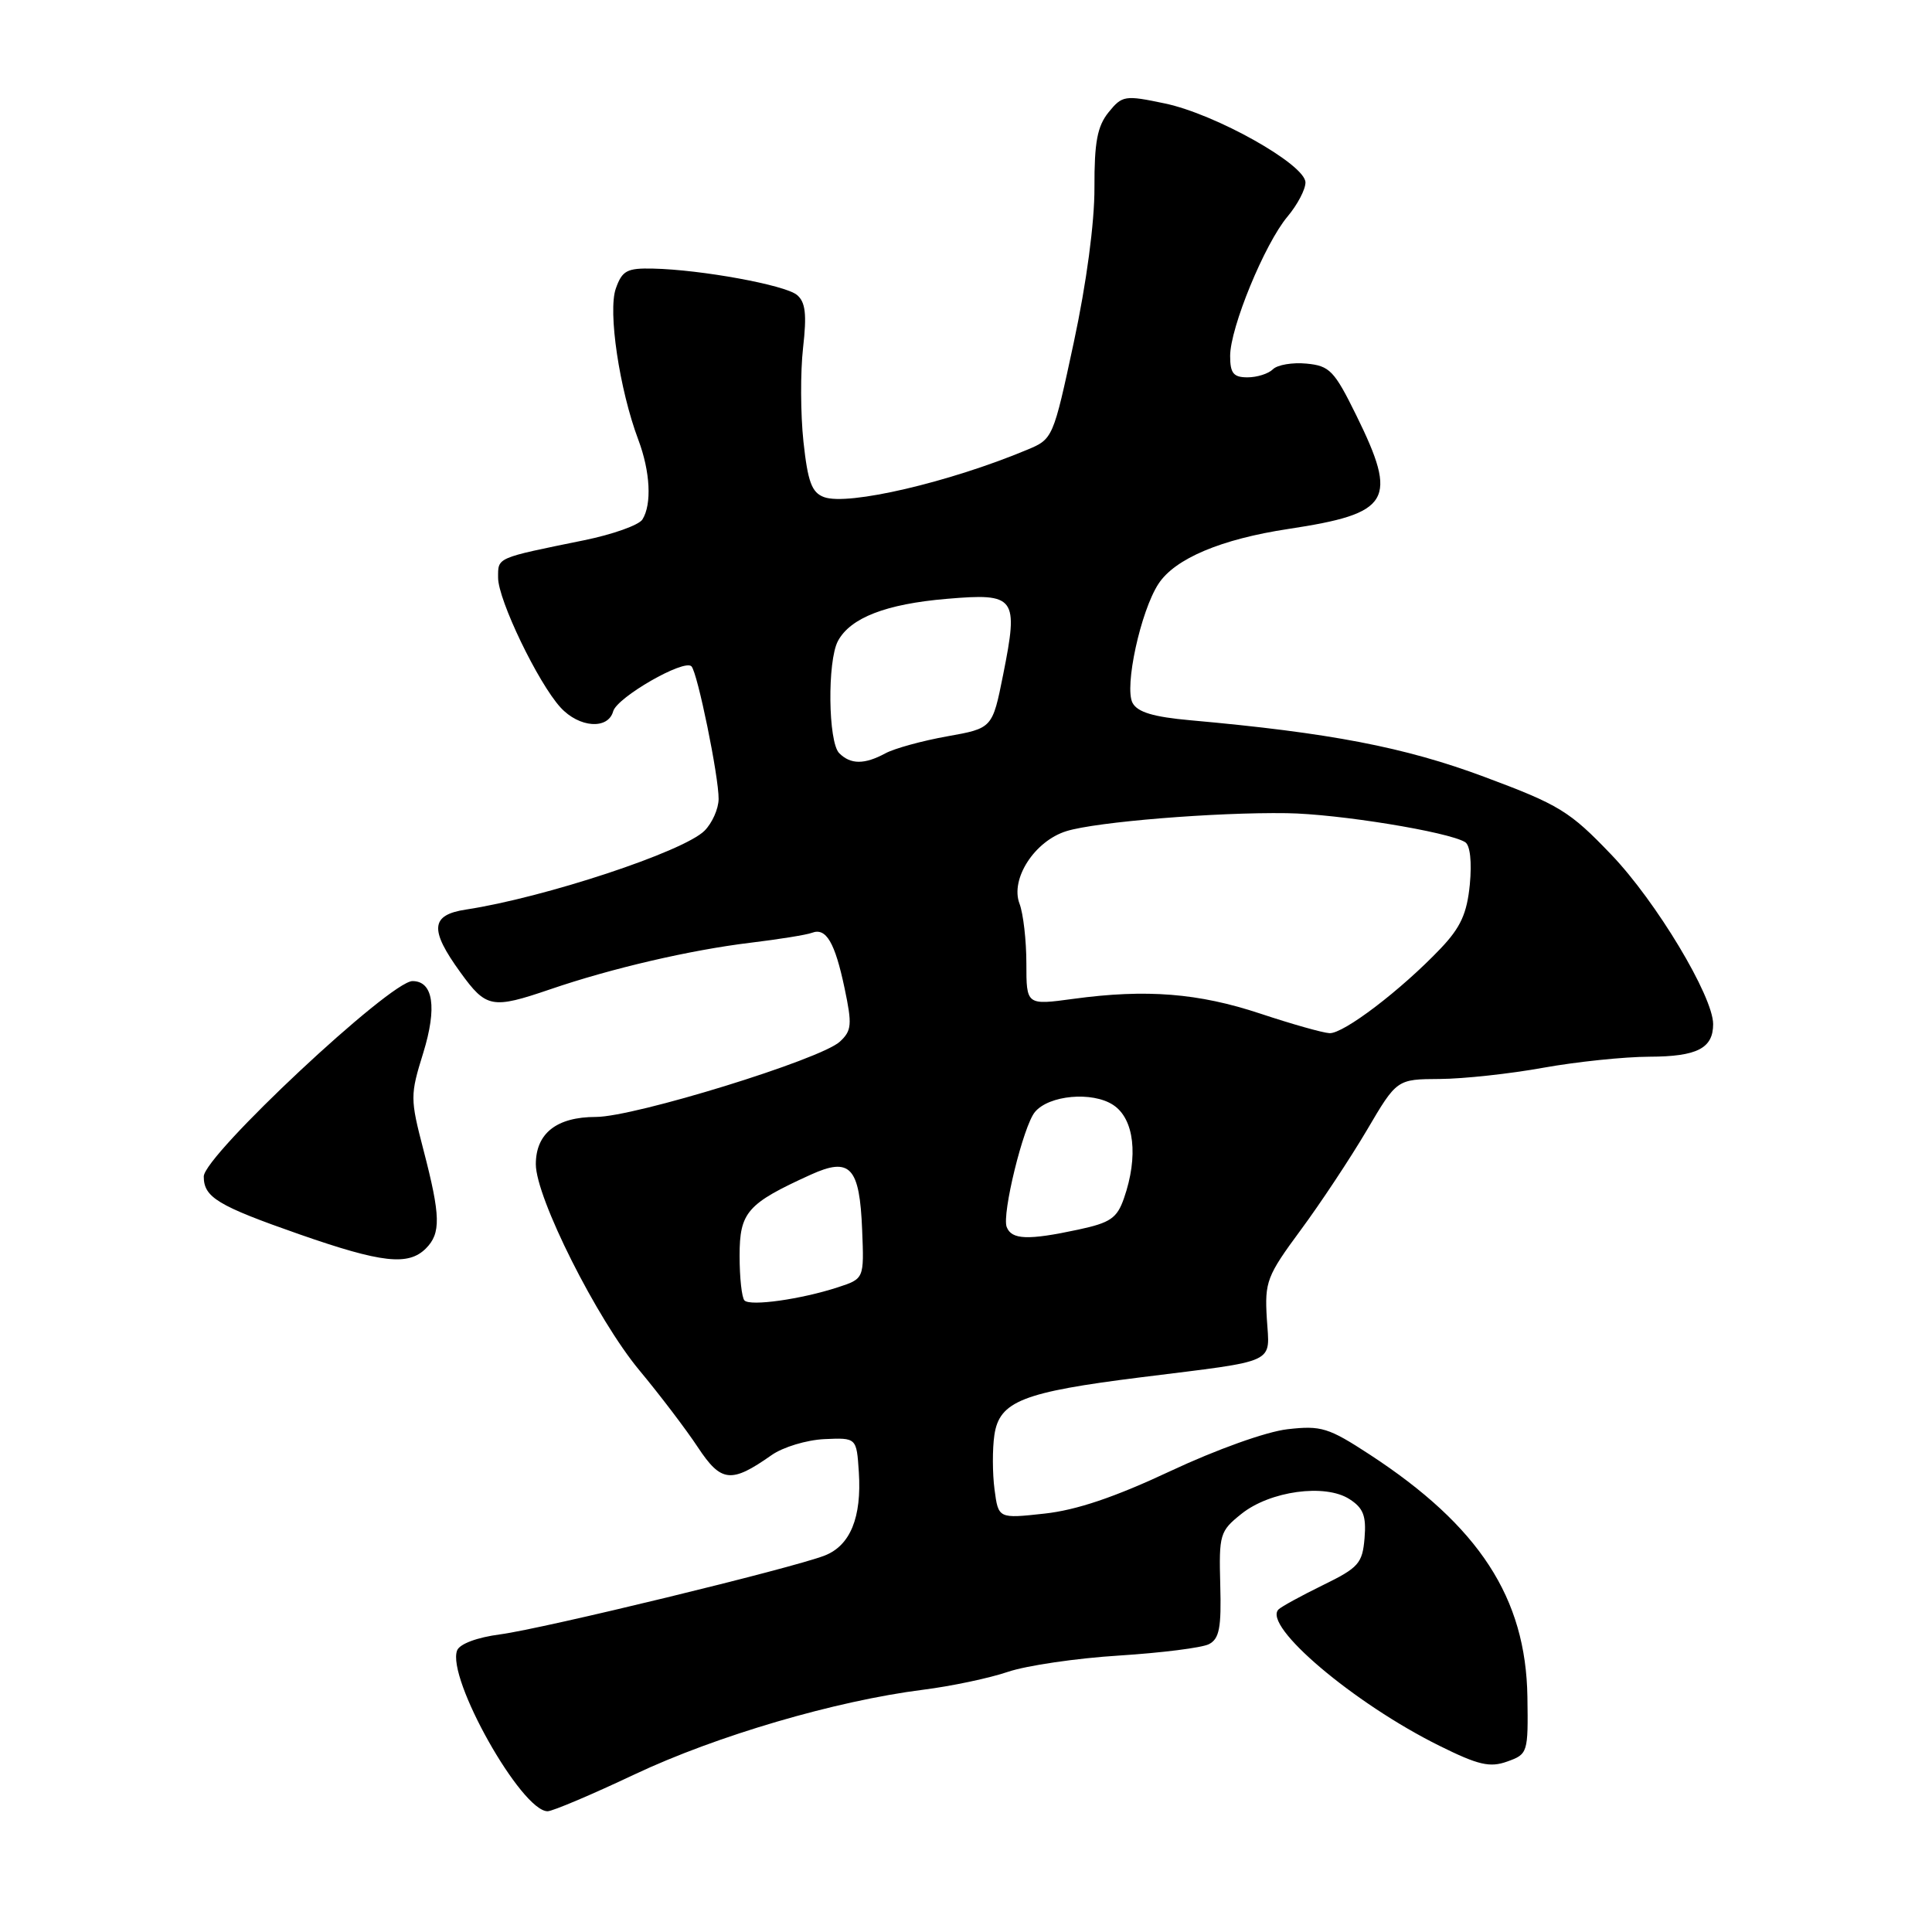 <?xml version="1.0" encoding="UTF-8" standalone="no"?>
<!DOCTYPE svg PUBLIC "-//W3C//DTD SVG 1.1//EN" "http://www.w3.org/Graphics/SVG/1.1/DTD/svg11.dtd" >
<svg xmlns="http://www.w3.org/2000/svg" xmlns:xlink="http://www.w3.org/1999/xlink" version="1.1" viewBox="0 0 256 256">
 <g >
 <path fill="currentColor"
d=" M 84.12 235.10 C 94.96 229.99 110.71 225.37 122.31 223.90 C 126.05 223.43 131.12 222.36 133.58 221.52 C 136.04 220.69 142.65 219.72 148.27 219.37 C 153.90 219.01 159.26 218.34 160.19 217.86 C 161.57 217.15 161.85 215.69 161.69 209.99 C 161.51 203.31 161.64 202.88 164.49 200.60 C 168.28 197.56 175.59 196.56 178.81 198.64 C 180.65 199.82 181.05 200.86 180.81 203.81 C 180.53 207.16 180.02 207.73 175.29 210.04 C 172.43 211.44 169.78 212.89 169.41 213.26 C 167.25 215.42 179.38 225.70 190.72 231.32 C 195.90 233.89 197.42 234.24 199.72 233.41 C 202.44 232.44 202.50 232.26 202.39 224.85 C 202.19 211.72 196.01 202.22 181.50 192.74 C 176.03 189.17 175.07 188.87 170.60 189.38 C 167.79 189.70 161.18 192.07 155.10 194.92 C 147.73 198.38 142.64 200.10 138.40 200.56 C 132.29 201.23 132.29 201.23 131.78 197.36 C 131.50 195.24 131.49 191.99 131.76 190.15 C 132.42 185.67 135.51 184.46 151.17 182.50 C 169.56 180.20 168.23 180.82 167.86 174.71 C 167.57 169.84 167.86 169.07 172.34 163.00 C 174.98 159.43 178.93 153.46 181.12 149.75 C 185.09 143.00 185.09 143.00 190.79 142.97 C 193.93 142.95 200.10 142.28 204.50 141.48 C 208.90 140.69 215.22 140.03 218.55 140.02 C 224.87 140.00 227.00 138.91 227.00 135.70 C 227.00 132.02 219.44 119.43 213.50 113.24 C 207.99 107.48 206.62 106.64 196.66 102.93 C 186.13 99.00 176.25 97.10 157.74 95.44 C 152.83 95.00 150.73 94.37 150.07 93.14 C 148.95 91.04 151.14 80.96 153.51 77.35 C 155.69 74.02 161.80 71.44 170.71 70.09 C 184.30 68.03 185.29 66.36 179.70 55.00 C 176.80 49.11 176.18 48.47 173.12 48.18 C 171.27 48.00 169.26 48.34 168.67 48.93 C 168.08 49.52 166.56 50.00 165.30 50.00 C 163.44 50.00 163.00 49.46 163.00 47.17 C 163.00 43.42 167.58 32.29 170.60 28.70 C 171.92 27.13 172.99 25.09 172.98 24.17 C 172.95 21.79 161.08 15.12 154.36 13.71 C 149.04 12.59 148.70 12.65 146.89 14.88 C 145.40 16.73 145.00 18.83 145.02 24.86 C 145.04 29.50 143.96 37.54 142.29 45.33 C 139.56 58.06 139.51 58.18 136.12 59.59 C 125.79 63.91 112.35 67.04 109.19 65.87 C 107.56 65.27 107.04 63.86 106.46 58.51 C 106.07 54.86 106.05 49.28 106.41 46.09 C 106.92 41.62 106.73 40.02 105.60 39.08 C 104.01 37.76 92.90 35.73 86.53 35.59 C 83.08 35.51 82.44 35.85 81.60 38.23 C 80.53 41.23 82.08 51.64 84.58 58.27 C 86.17 62.50 86.39 66.83 85.12 68.84 C 84.65 69.58 81.17 70.82 77.38 71.59 C 65.66 73.98 66.00 73.83 66.00 76.55 C 66.00 79.49 71.30 90.50 74.28 93.75 C 76.75 96.44 80.57 96.71 81.25 94.25 C 81.77 92.39 90.63 87.30 91.62 88.29 C 92.42 89.09 95.25 102.93 95.22 105.87 C 95.21 107.18 94.36 109.07 93.35 110.08 C 90.55 112.86 72.14 118.94 61.75 120.52 C 57.05 121.23 56.88 123.16 61.01 128.85 C 64.43 133.58 65.19 133.72 72.90 131.09 C 81.01 128.31 91.48 125.88 99.42 124.92 C 103.22 124.46 106.90 123.87 107.59 123.60 C 109.46 122.88 110.63 124.87 111.91 130.94 C 112.93 135.78 112.86 136.57 111.28 138.03 C 108.72 140.39 84.07 148.00 78.96 148.00 C 73.76 148.00 71.00 150.17 71.00 154.27 C 71.00 158.69 79.10 174.81 84.71 181.56 C 87.43 184.83 90.92 189.42 92.47 191.77 C 95.56 196.44 96.88 196.58 102.24 192.81 C 103.74 191.75 106.89 190.80 109.24 190.69 C 113.50 190.50 113.50 190.50 113.80 195.06 C 114.19 201.07 112.67 204.79 109.27 206.12 C 104.95 207.80 72.06 215.79 66.29 216.56 C 63.21 216.96 60.90 217.83 60.57 218.69 C 59.16 222.36 69.08 240.00 72.56 240.00 C 73.21 240.00 78.41 237.80 84.12 235.10 Z  M 56.43 165.43 C 58.44 163.42 58.39 161.13 56.12 152.41 C 54.34 145.56 54.34 145.12 56.09 139.49 C 57.93 133.51 57.41 130.00 54.66 130.00 C 51.71 130.00 27.00 153.14 27.00 155.89 C 27.00 158.65 28.83 159.76 39.67 163.55 C 50.59 167.36 54.10 167.75 56.43 165.43 Z  M 98.65 172.32 C 98.29 171.96 98.00 169.30 98.00 166.40 C 98.00 160.62 99.00 159.48 107.41 155.66 C 112.66 153.27 113.91 154.61 114.24 163.00 C 114.50 169.44 114.50 169.44 111.00 170.58 C 106.15 172.16 99.44 173.11 98.65 172.32 Z  M 133.39 162.58 C 132.74 160.87 135.60 149.19 137.13 147.35 C 138.98 145.11 144.73 144.59 147.50 146.41 C 150.30 148.24 150.87 153.21 148.93 158.78 C 148.01 161.42 147.13 162.02 142.88 162.93 C 136.22 164.36 134.04 164.28 133.39 162.58 Z  M 167.00 134.31 C 158.81 131.59 151.89 131.04 142.25 132.35 C 136.00 133.20 136.00 133.20 136.00 127.66 C 136.00 124.62 135.59 121.05 135.09 119.74 C 133.84 116.46 137.10 111.43 141.31 110.13 C 145.25 108.90 161.10 107.61 170.50 107.75 C 177.29 107.84 191.93 110.22 194.14 111.59 C 194.80 111.99 195.04 114.21 194.76 117.19 C 194.38 121.05 193.55 122.88 190.89 125.68 C 185.66 131.18 178.00 137.01 176.16 136.90 C 175.25 136.85 171.12 135.68 167.00 134.31 Z  M 111.20 99.80 C 109.73 98.33 109.61 87.60 111.03 84.94 C 112.68 81.86 117.40 80.03 125.45 79.35 C 134.60 78.57 134.98 79.09 132.92 89.41 C 131.50 96.50 131.50 96.50 125.50 97.57 C 122.20 98.16 118.52 99.17 117.32 99.82 C 114.54 101.32 112.71 101.31 111.20 99.80 Z "/>
</g>
</svg>